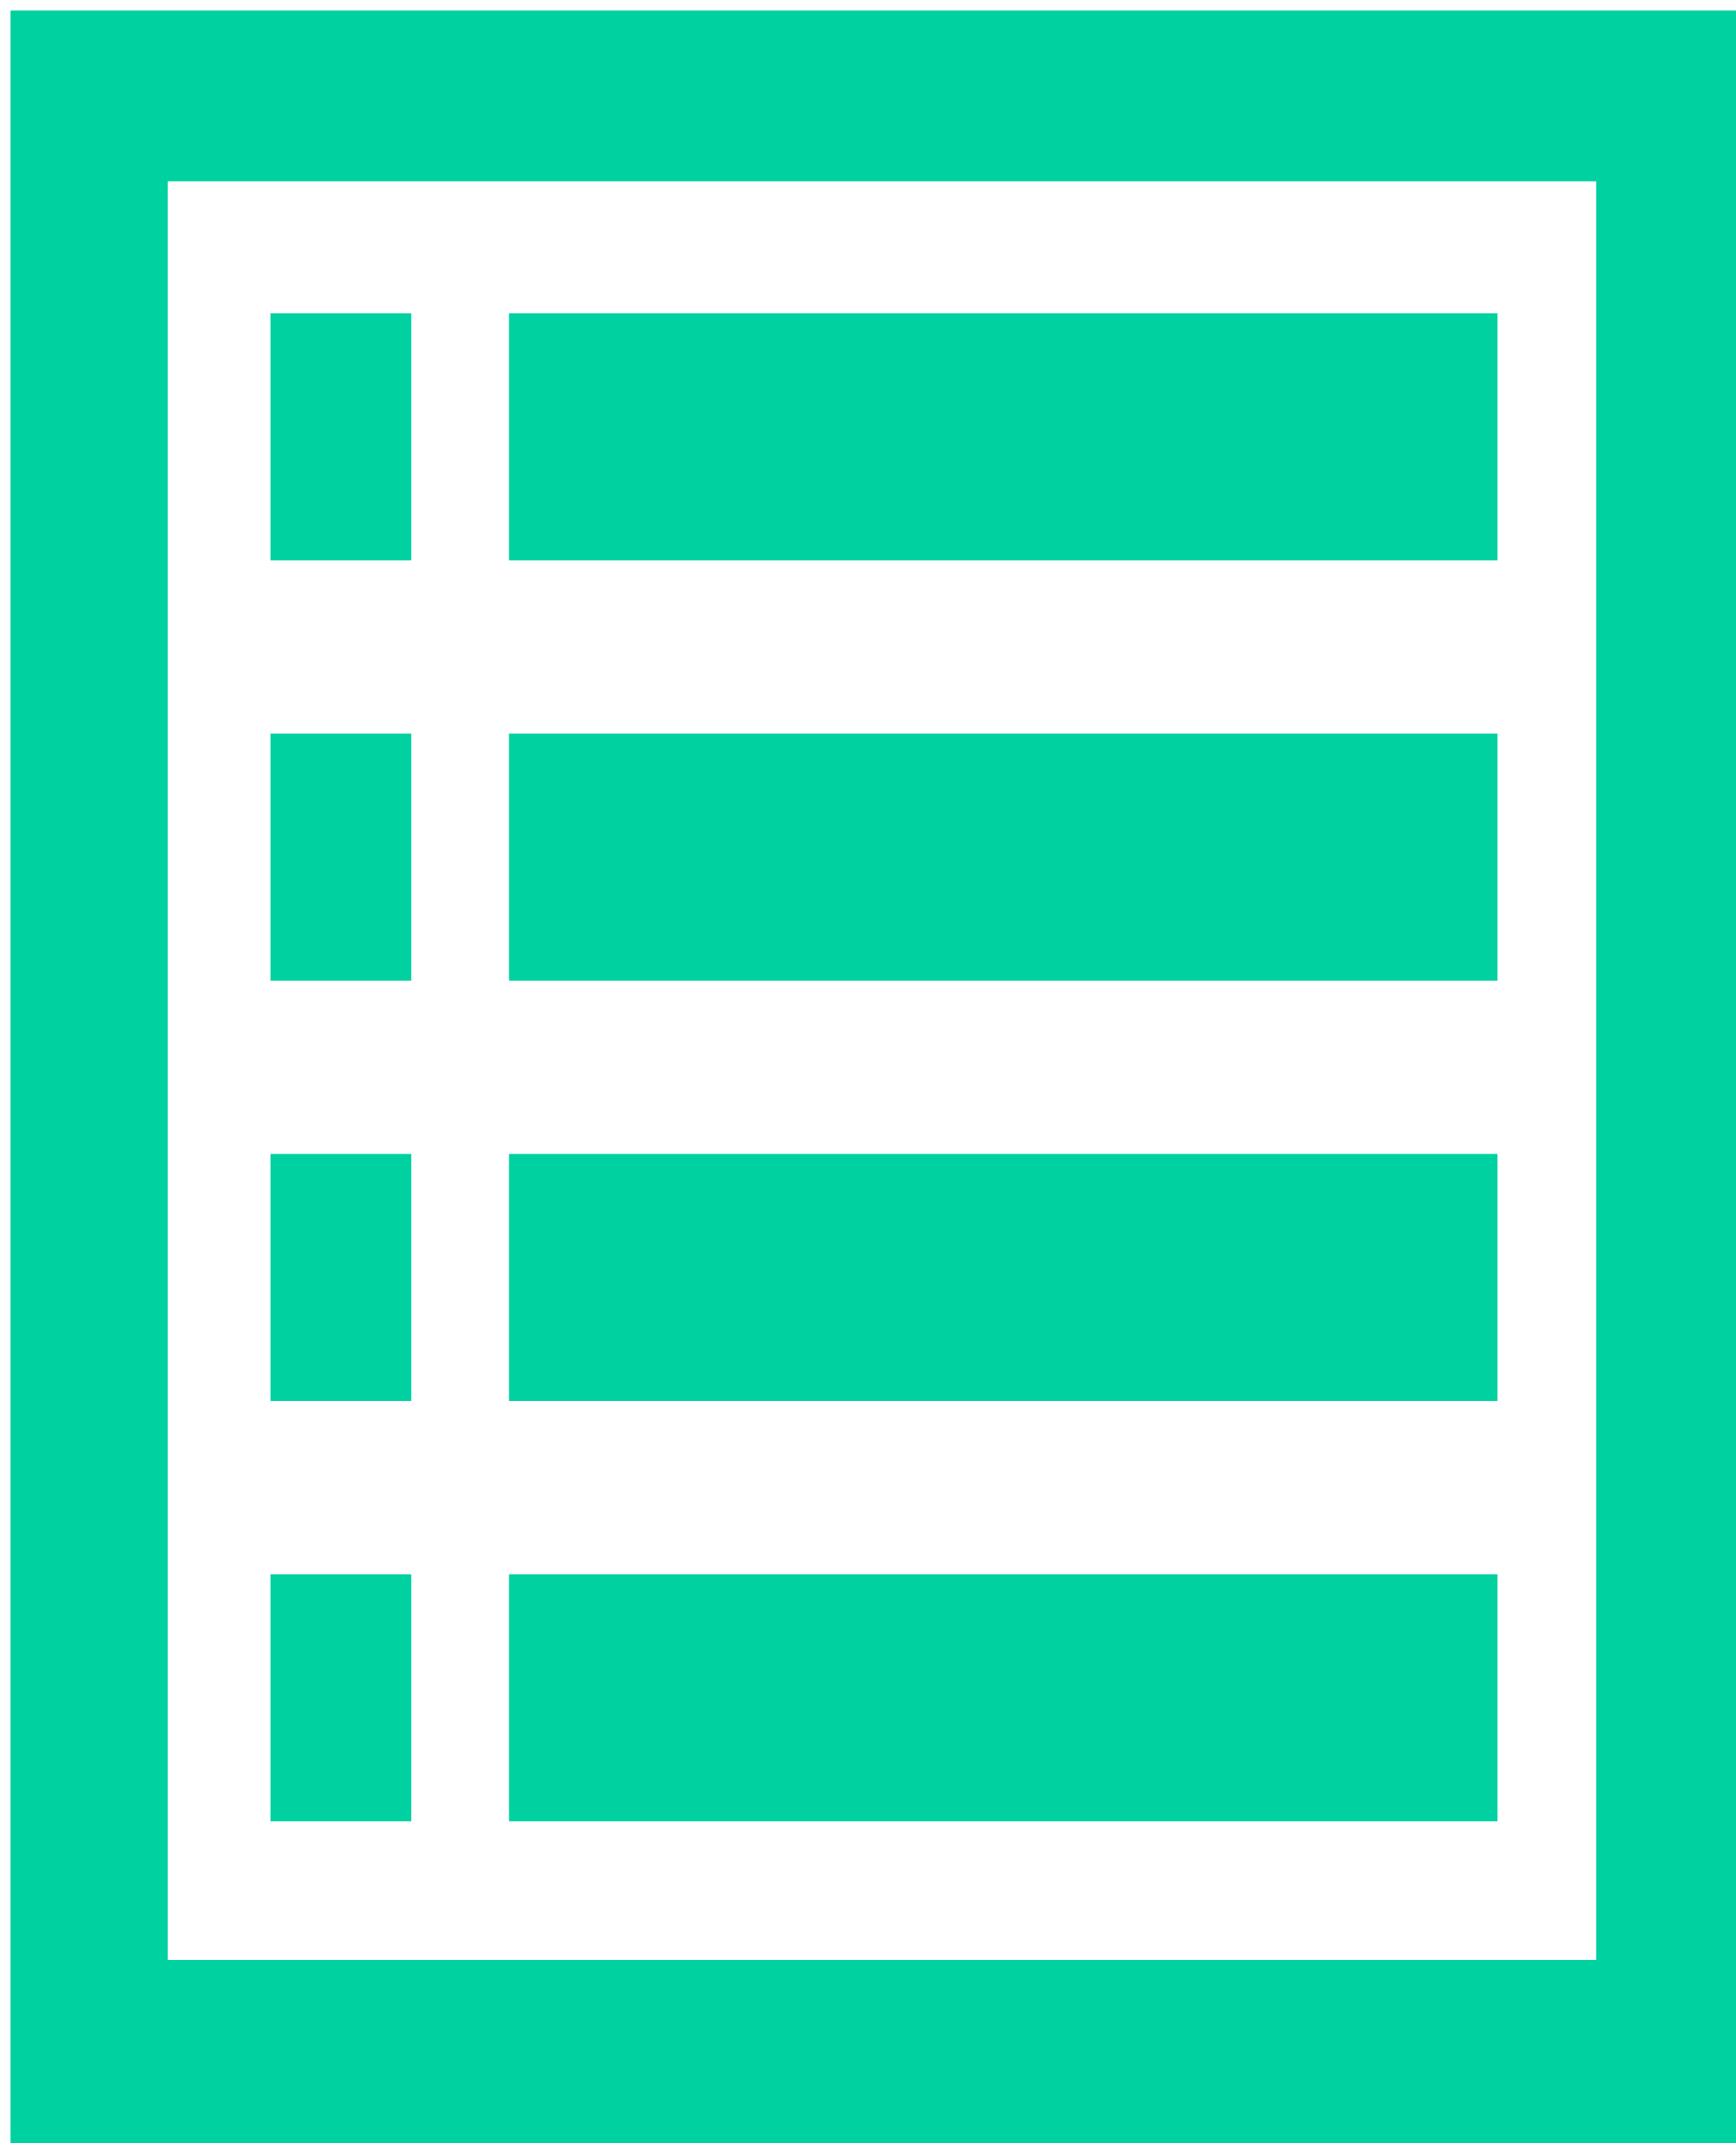 <?xml version="1.0" encoding="UTF-8"?>
<!-- Do not edit this file with editors other than draw.io -->
<!DOCTYPE svg PUBLIC "-//W3C//DTD SVG 1.1//EN" "http://www.w3.org/Graphics/SVG/1.1/DTD/svg11.dtd">
<svg xmlns="http://www.w3.org/2000/svg" xmlns:xlink="http://www.w3.org/1999/xlink" version="1.1" width="81px" height="100px" viewBox="-0.5 -0.5 81 100" content="&lt;mxfile host=&quot;Electron&quot; agent=&quot;Mozilla/5.0 (Windows NT 10.0; Win64; x64) AppleWebKit/537.36 (KHTML, like Gecko) draw.io/24.7.5 Chrome/126.0.648.183 Electron/31.3.0 Safari/537.36&quot; version=&quot;24.7.5&quot;&gt;&#10;  &lt;diagram name=&quot;Page-1&quot; id=&quot;tKu5dvDkovTYUAbwynBG&quot;&gt;&#10;    &lt;mxGraphModel dx=&quot;2074&quot; dy=&quot;1204&quot; grid=&quot;1&quot; gridSize=&quot;10&quot; guides=&quot;1&quot; tooltips=&quot;1&quot; connect=&quot;1&quot; arrows=&quot;1&quot; fold=&quot;1&quot; page=&quot;1&quot; pageScale=&quot;1&quot; pageWidth=&quot;850&quot; pageHeight=&quot;1100&quot; math=&quot;0&quot; shadow=&quot;0&quot;&gt;&#10;      &lt;root&gt;&#10;        &lt;mxCell id=&quot;0&quot; /&gt;&#10;        &lt;mxCell id=&quot;1&quot; parent=&quot;0&quot; /&gt;&#10;        &lt;mxCell id=&quot;uA-r8rwqpVJEQonIAWfs-1&quot; value=&quot;&quot; style=&quot;sketch=0;html=1;aspect=fixed;strokeColor=none;shadow=0;fillColor=#00D1A1;verticalAlign=top;labelPosition=center;verticalLabelPosition=bottom;shape=mxgraph.gcp2.view_list&quot; vertex=&quot;1&quot; parent=&quot;1&quot;&gt;&#10;          &lt;mxGeometry x=&quot;380&quot; y=&quot;560&quot; width=&quot;81&quot; height=&quot;100&quot; as=&quot;geometry&quot; /&gt;&#10;        &lt;/mxCell&gt;&#10;      &lt;/root&gt;&#10;    &lt;/mxGraphModel&gt;&#10;  &lt;/diagram&gt;&#10;&lt;/mxfile&gt;&#10;"><defs/><g><g data-cell-id="0"><g data-cell-id="1"><g data-cell-id="uA-r8rwqpVJEQonIAWfs-1"><g><path d="M 12.12 25.63 L 12.12 14.11 L 18.71 14.11 L 18.71 25.63 Z M 23.26 25.63 L 23.26 14.11 L 69.36 14.11 L 69.36 25.63 Z M 12.12 45.24 L 12.12 33.72 L 18.71 33.72 L 18.71 45.24 Z M 23.26 45.24 L 23.26 33.72 L 69.36 33.72 L 69.36 45.24 Z M 12.12 64.85 L 12.12 53.33 L 18.71 53.33 L 18.71 64.85 Z M 23.26 64.85 L 23.26 53.33 L 69.36 53.33 L 69.36 64.85 Z M 0 100 L 0 0 L 81 0 L 81 100 Z M 7.33 90.93 L 73.99 90.93 L 73.99 7.95 L 7.33 7.95 Z M 12.12 84.46 L 12.12 72.94 L 18.71 72.94 L 18.71 84.46 Z M 23.26 84.46 L 23.26 72.94 L 69.36 72.94 L 69.36 84.46 Z" fill="#00d1a1" stroke="none" pointer-events="all"/></g></g></g></g></g></svg>
